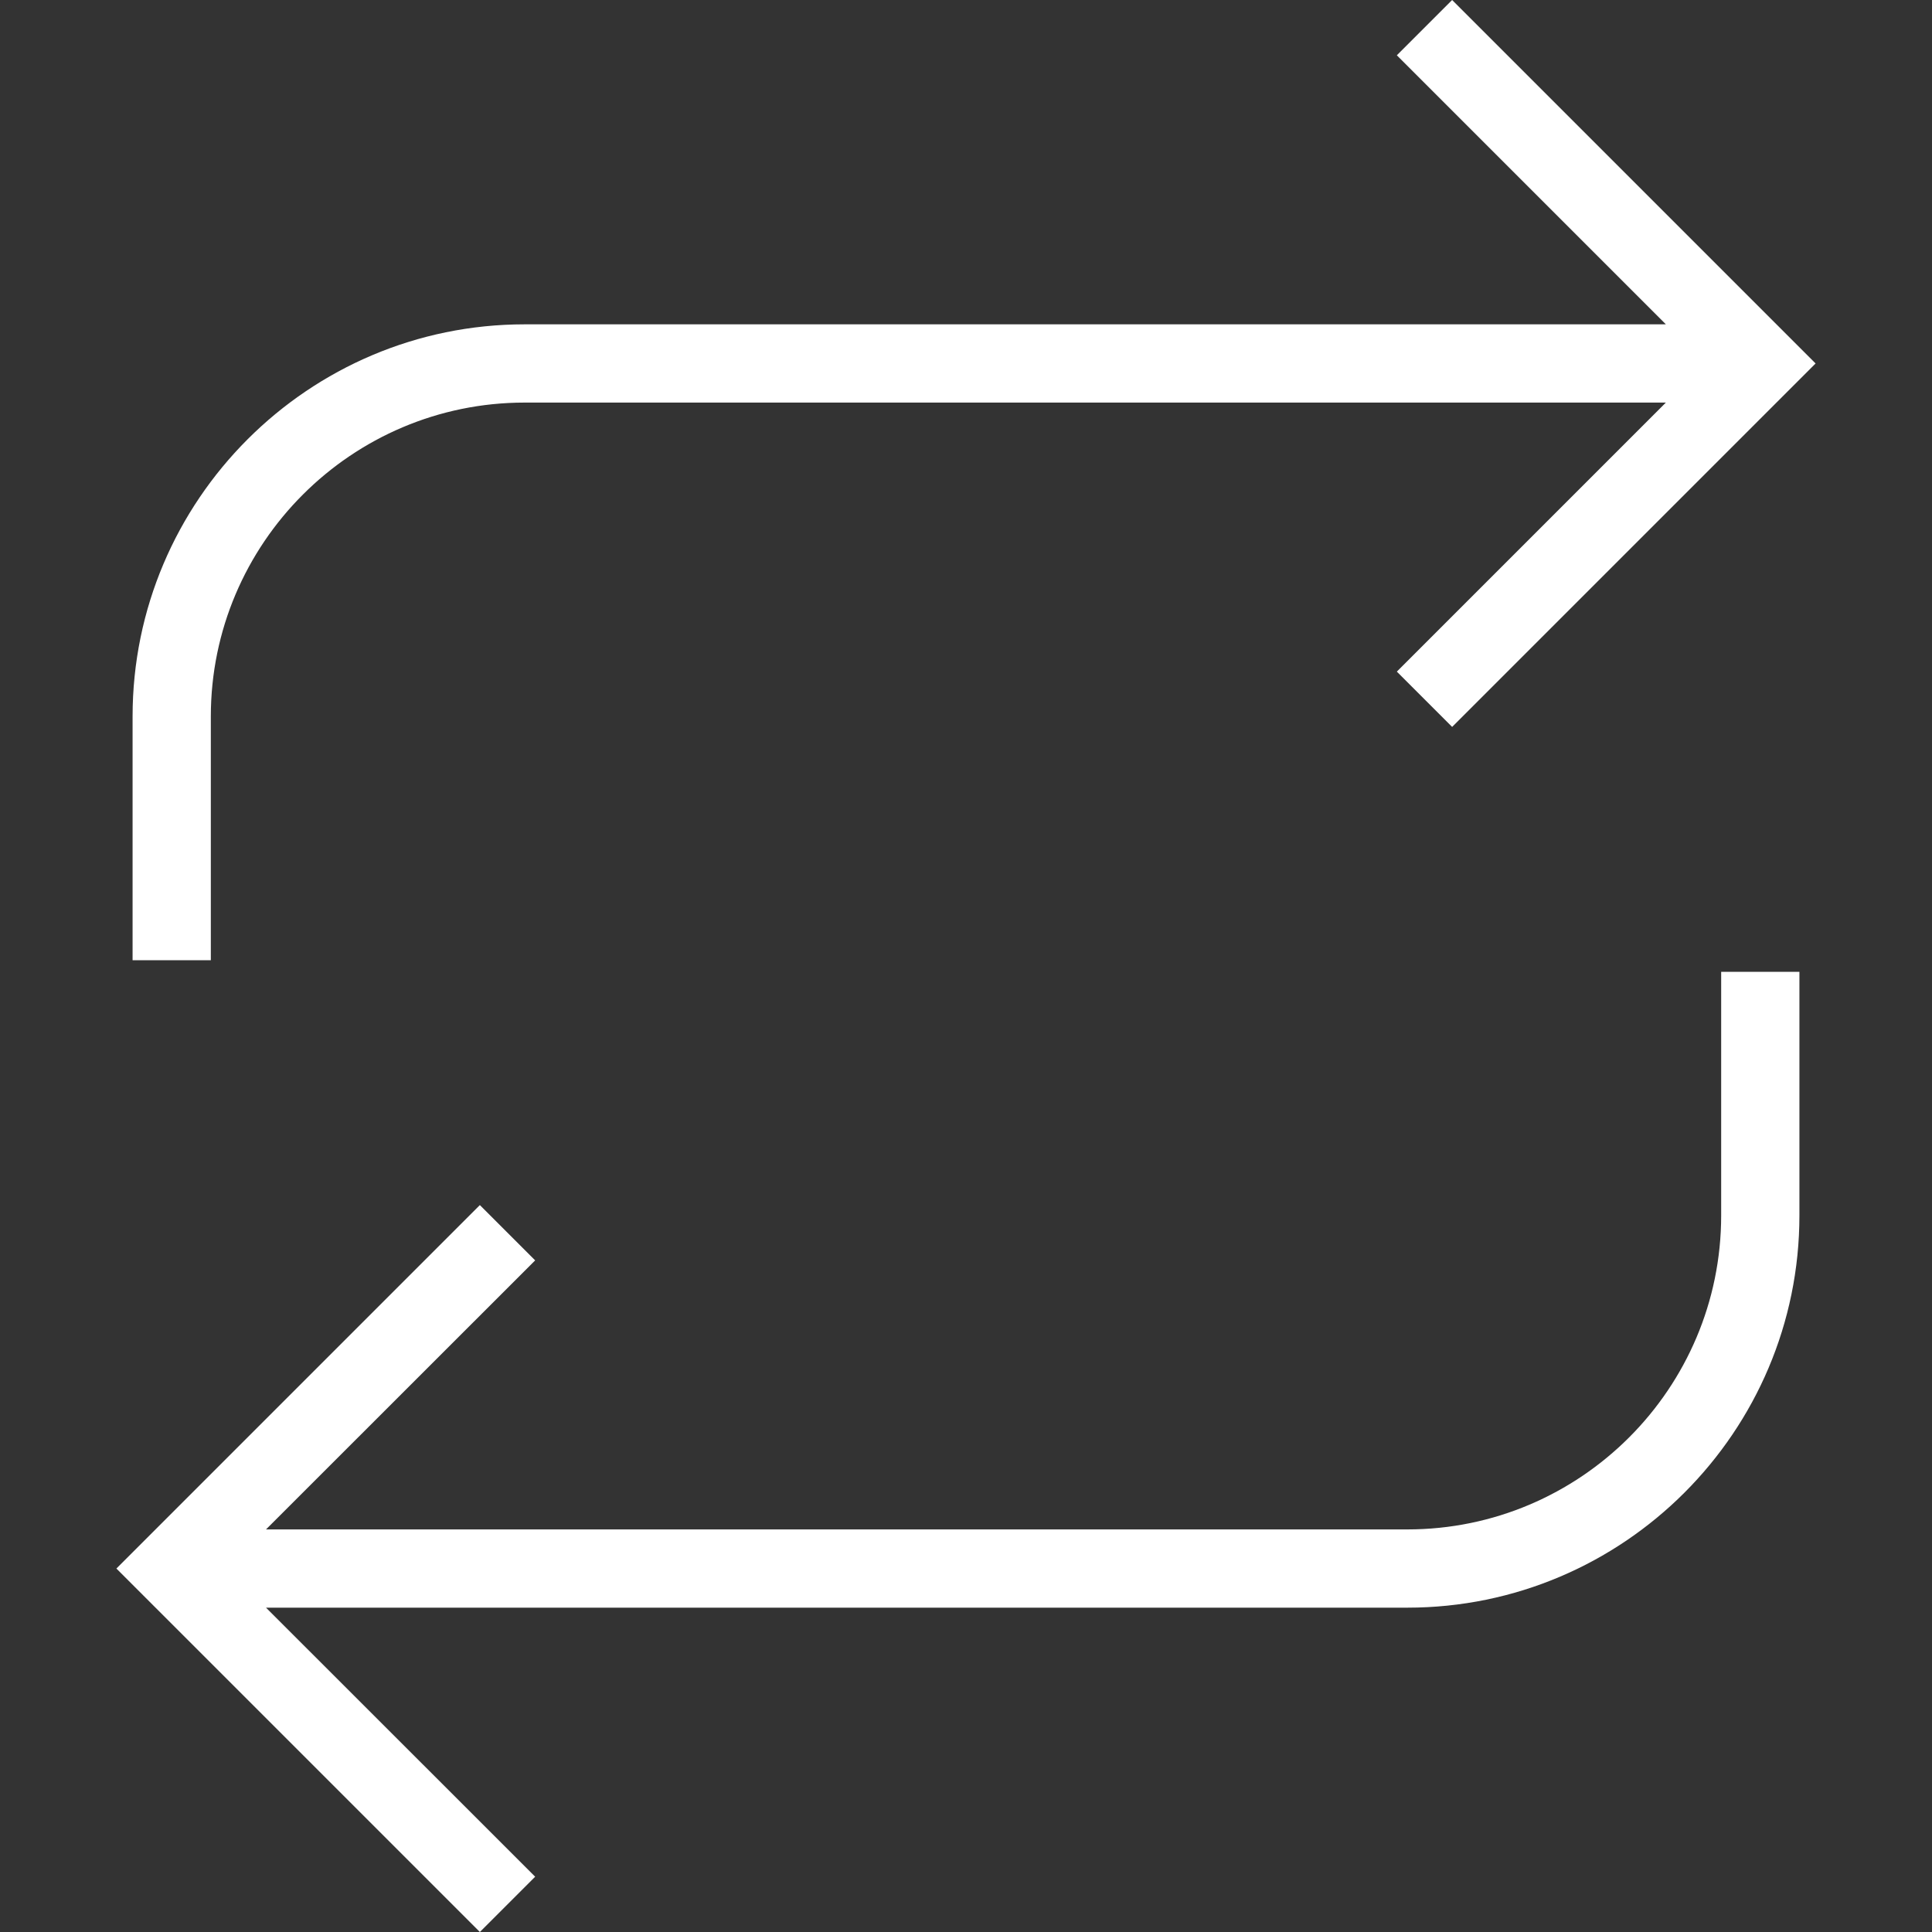 <svg width="16" height="16" viewBox="0 0 16 16" fill="none" xmlns="http://www.w3.org/2000/svg">
<rect x="0" y="0" width="16" height="16" fill="#333333" stroke="none"/>
<g clip-path="url(#clip0)">
<path d="M12.026 0L11.568 0.458L13.796 2.686H4.345C2.555 2.686 1.098 4.143 1.098 5.933V7.952H1.746V5.933C1.746 4.5 2.912 3.334 4.345 3.334H13.796L11.568 5.562L12.026 6.02L15.036 3.01L12.026 0Z" fill="white"/>
<path d="M14.254 8.048V10.066C14.254 11.5 13.088 12.666 11.655 12.666H2.203L4.432 10.438L3.974 9.98L0.964 12.99L3.974 16L4.432 15.542L2.203 13.314H11.655C13.445 13.314 14.902 11.857 14.902 10.066V8.048H14.254Z" fill="white"/>
</g>
<defs>
<clipPath id="clip0">
<rect width="16" height="16" fill="white"/>
</clipPath>
</defs>
</svg>
